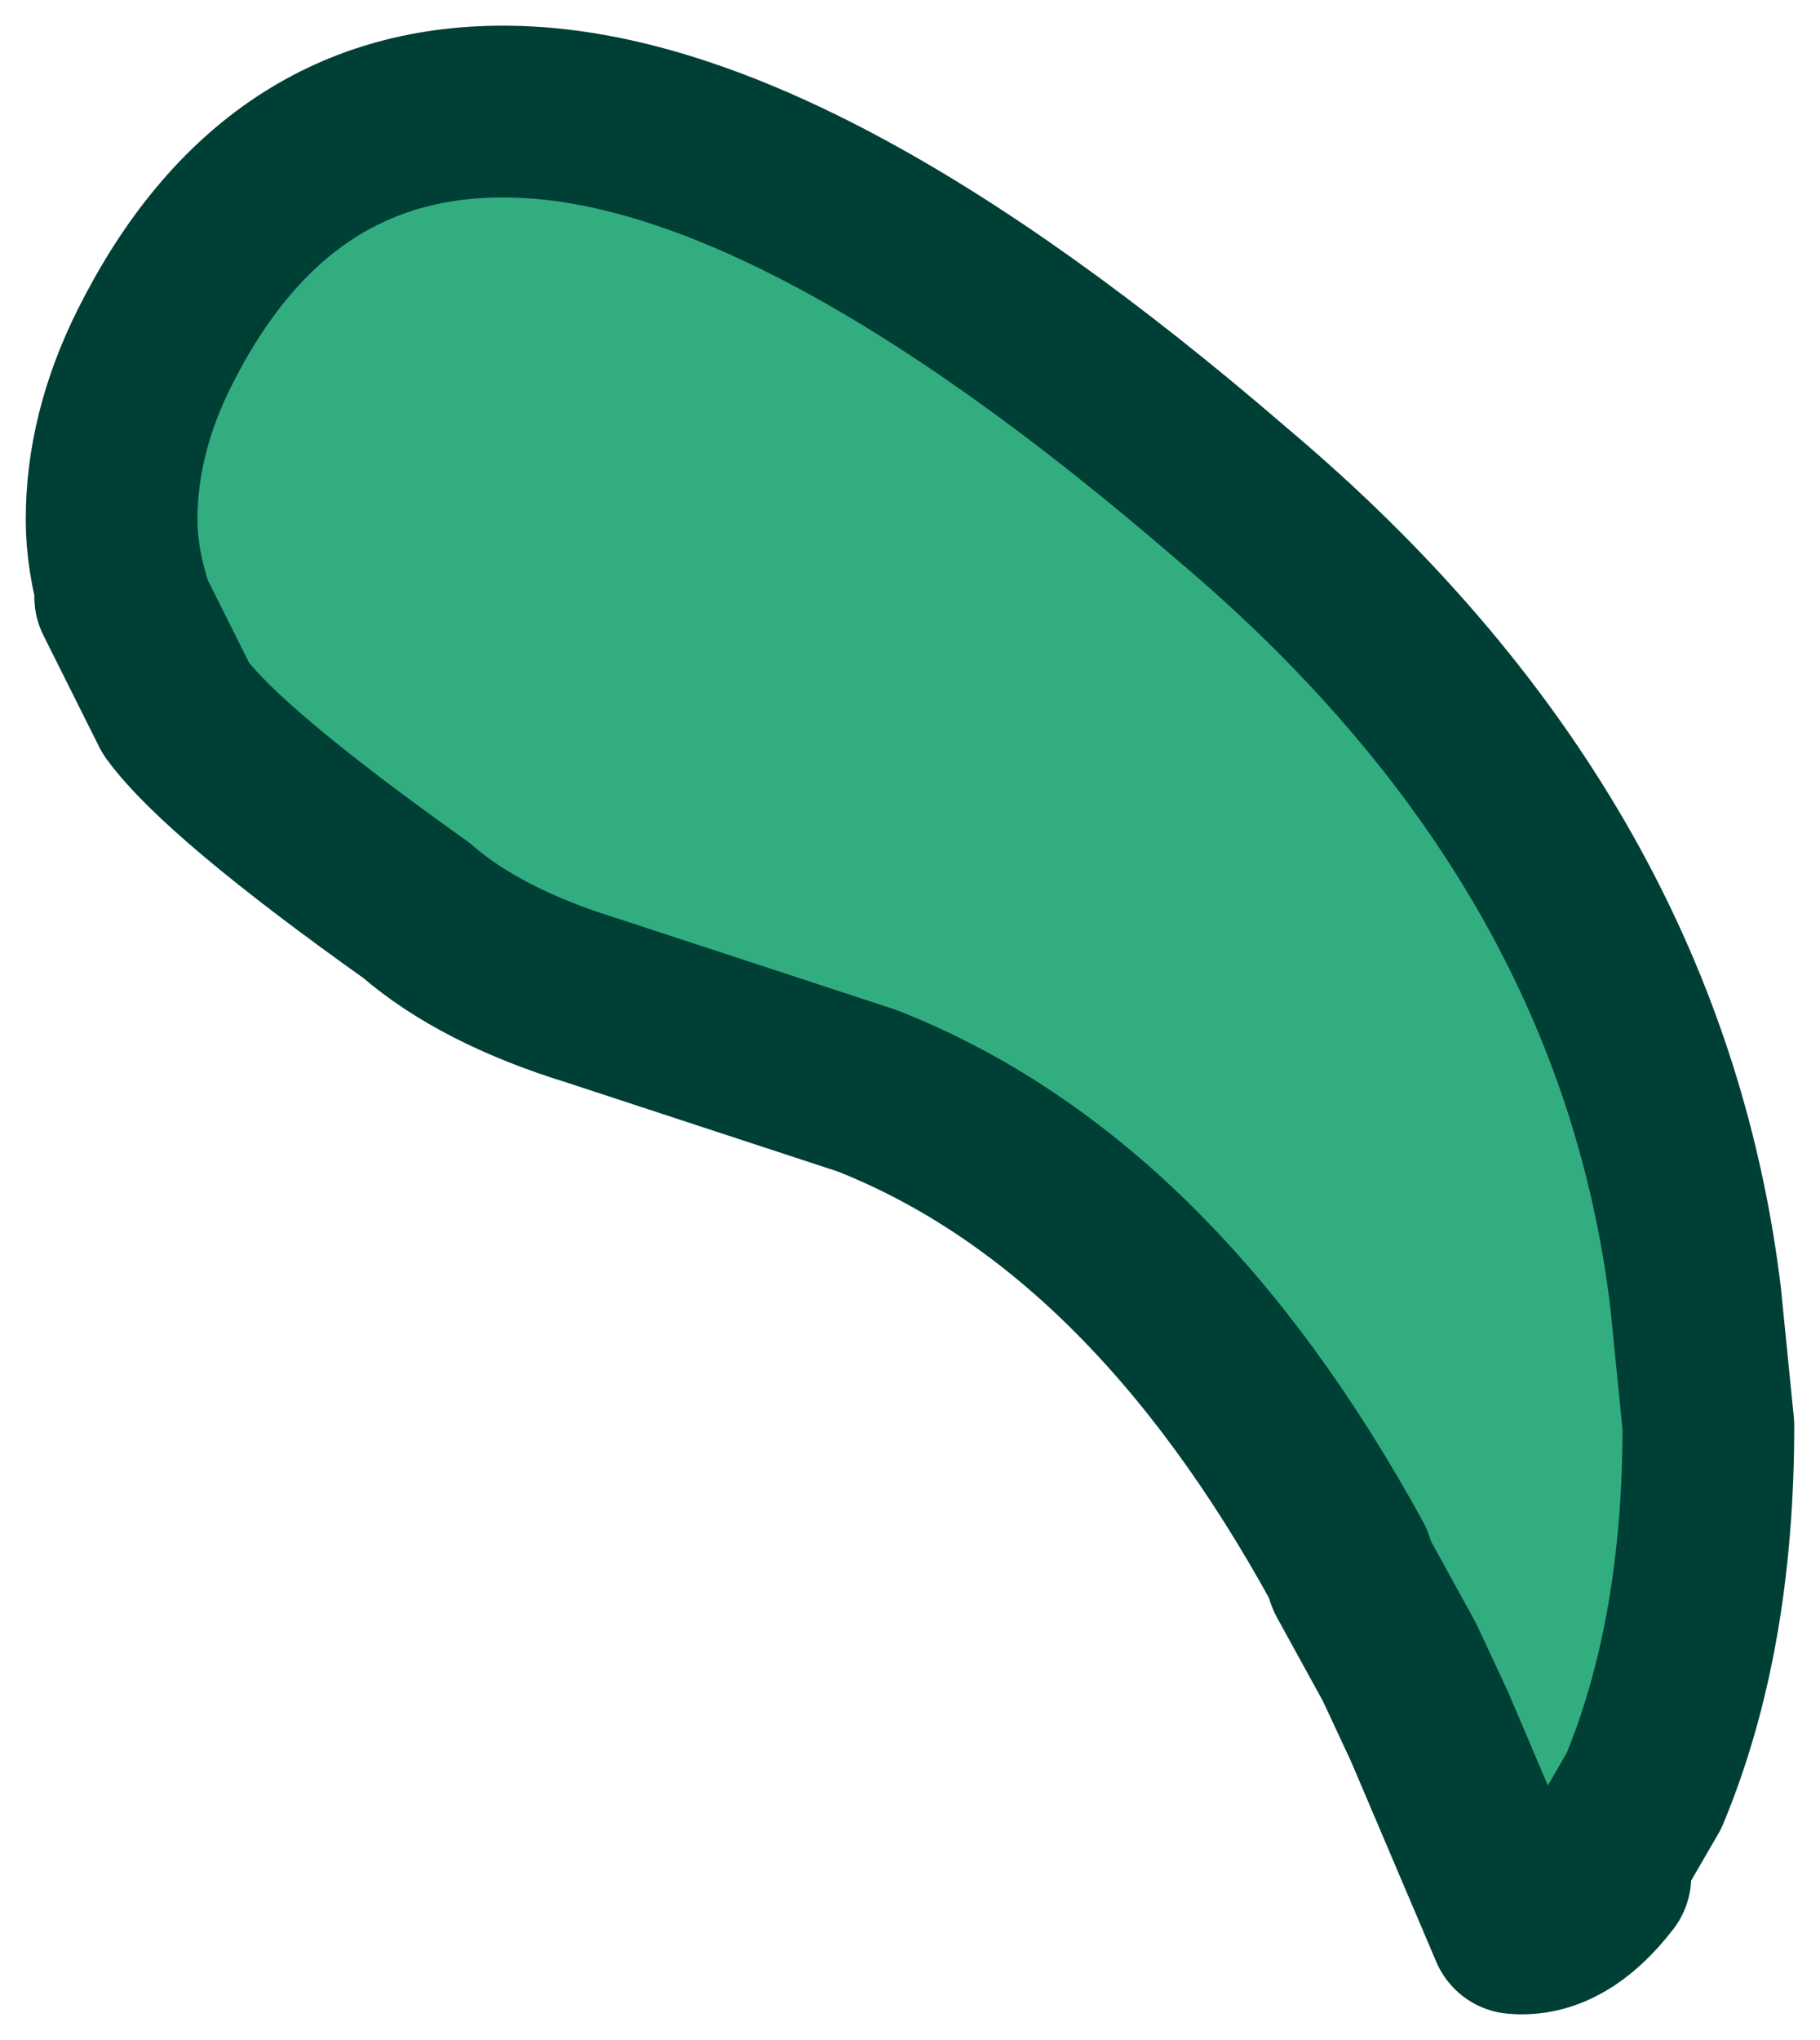 <?xml version="1.0" encoding="UTF-8" standalone="no"?>
<svg xmlns:xlink="http://www.w3.org/1999/xlink" height="23.75px" width="21.2px" xmlns="http://www.w3.org/2000/svg">
  <g transform="matrix(1.0, 0.0, 0.0, 1.0, -1.05, 16.2)">
    <path d="M5.9 -5.6 Q3.65 -7.2 3.1 -7.95 L2.45 -9.25 2.5 -9.2 Q2.35 -9.7 2.35 -10.15 2.35 -11.15 2.85 -12.15 4.25 -14.95 7.0 -14.9 10.3 -14.85 15.4 -10.45 20.15 -6.45 20.8 -1.1 L20.95 0.4 Q20.95 2.85 20.2 4.65 L19.65 5.6 19.75 5.65 Q19.25 6.3 18.7 6.25 L17.7 3.9 17.35 3.15 16.8 2.15 16.75 2.0 Q14.45 -2.2 11.15 -3.5 L7.95 -4.55 Q6.65 -4.95 5.9 -5.6" fill="#32ad80" fill-rule="evenodd" stroke="none"/>
    <path d="M5.9 -5.6 Q3.65 -7.2 3.1 -7.95 L2.45 -9.25 2.5 -9.2 Q2.35 -9.7 2.35 -10.15 2.35 -11.15 2.85 -12.15 4.25 -14.95 7.0 -14.9 10.3 -14.85 15.4 -10.45 20.15 -6.45 20.8 -1.1 L20.95 0.4 Q20.95 2.85 20.2 4.65 L19.65 5.6 19.75 5.65 Q19.25 6.3 18.7 6.25 L17.7 3.9 17.35 3.15 16.8 2.15 16.75 2.0 Q14.45 -2.2 11.15 -3.5 L7.95 -4.55 Q6.65 -4.95 5.9 -5.6 Z" fill="none" stroke="#003f36" stroke-linecap="square" stroke-linejoin="round" stroke-width="2.0"/>
  </g>
</svg>
